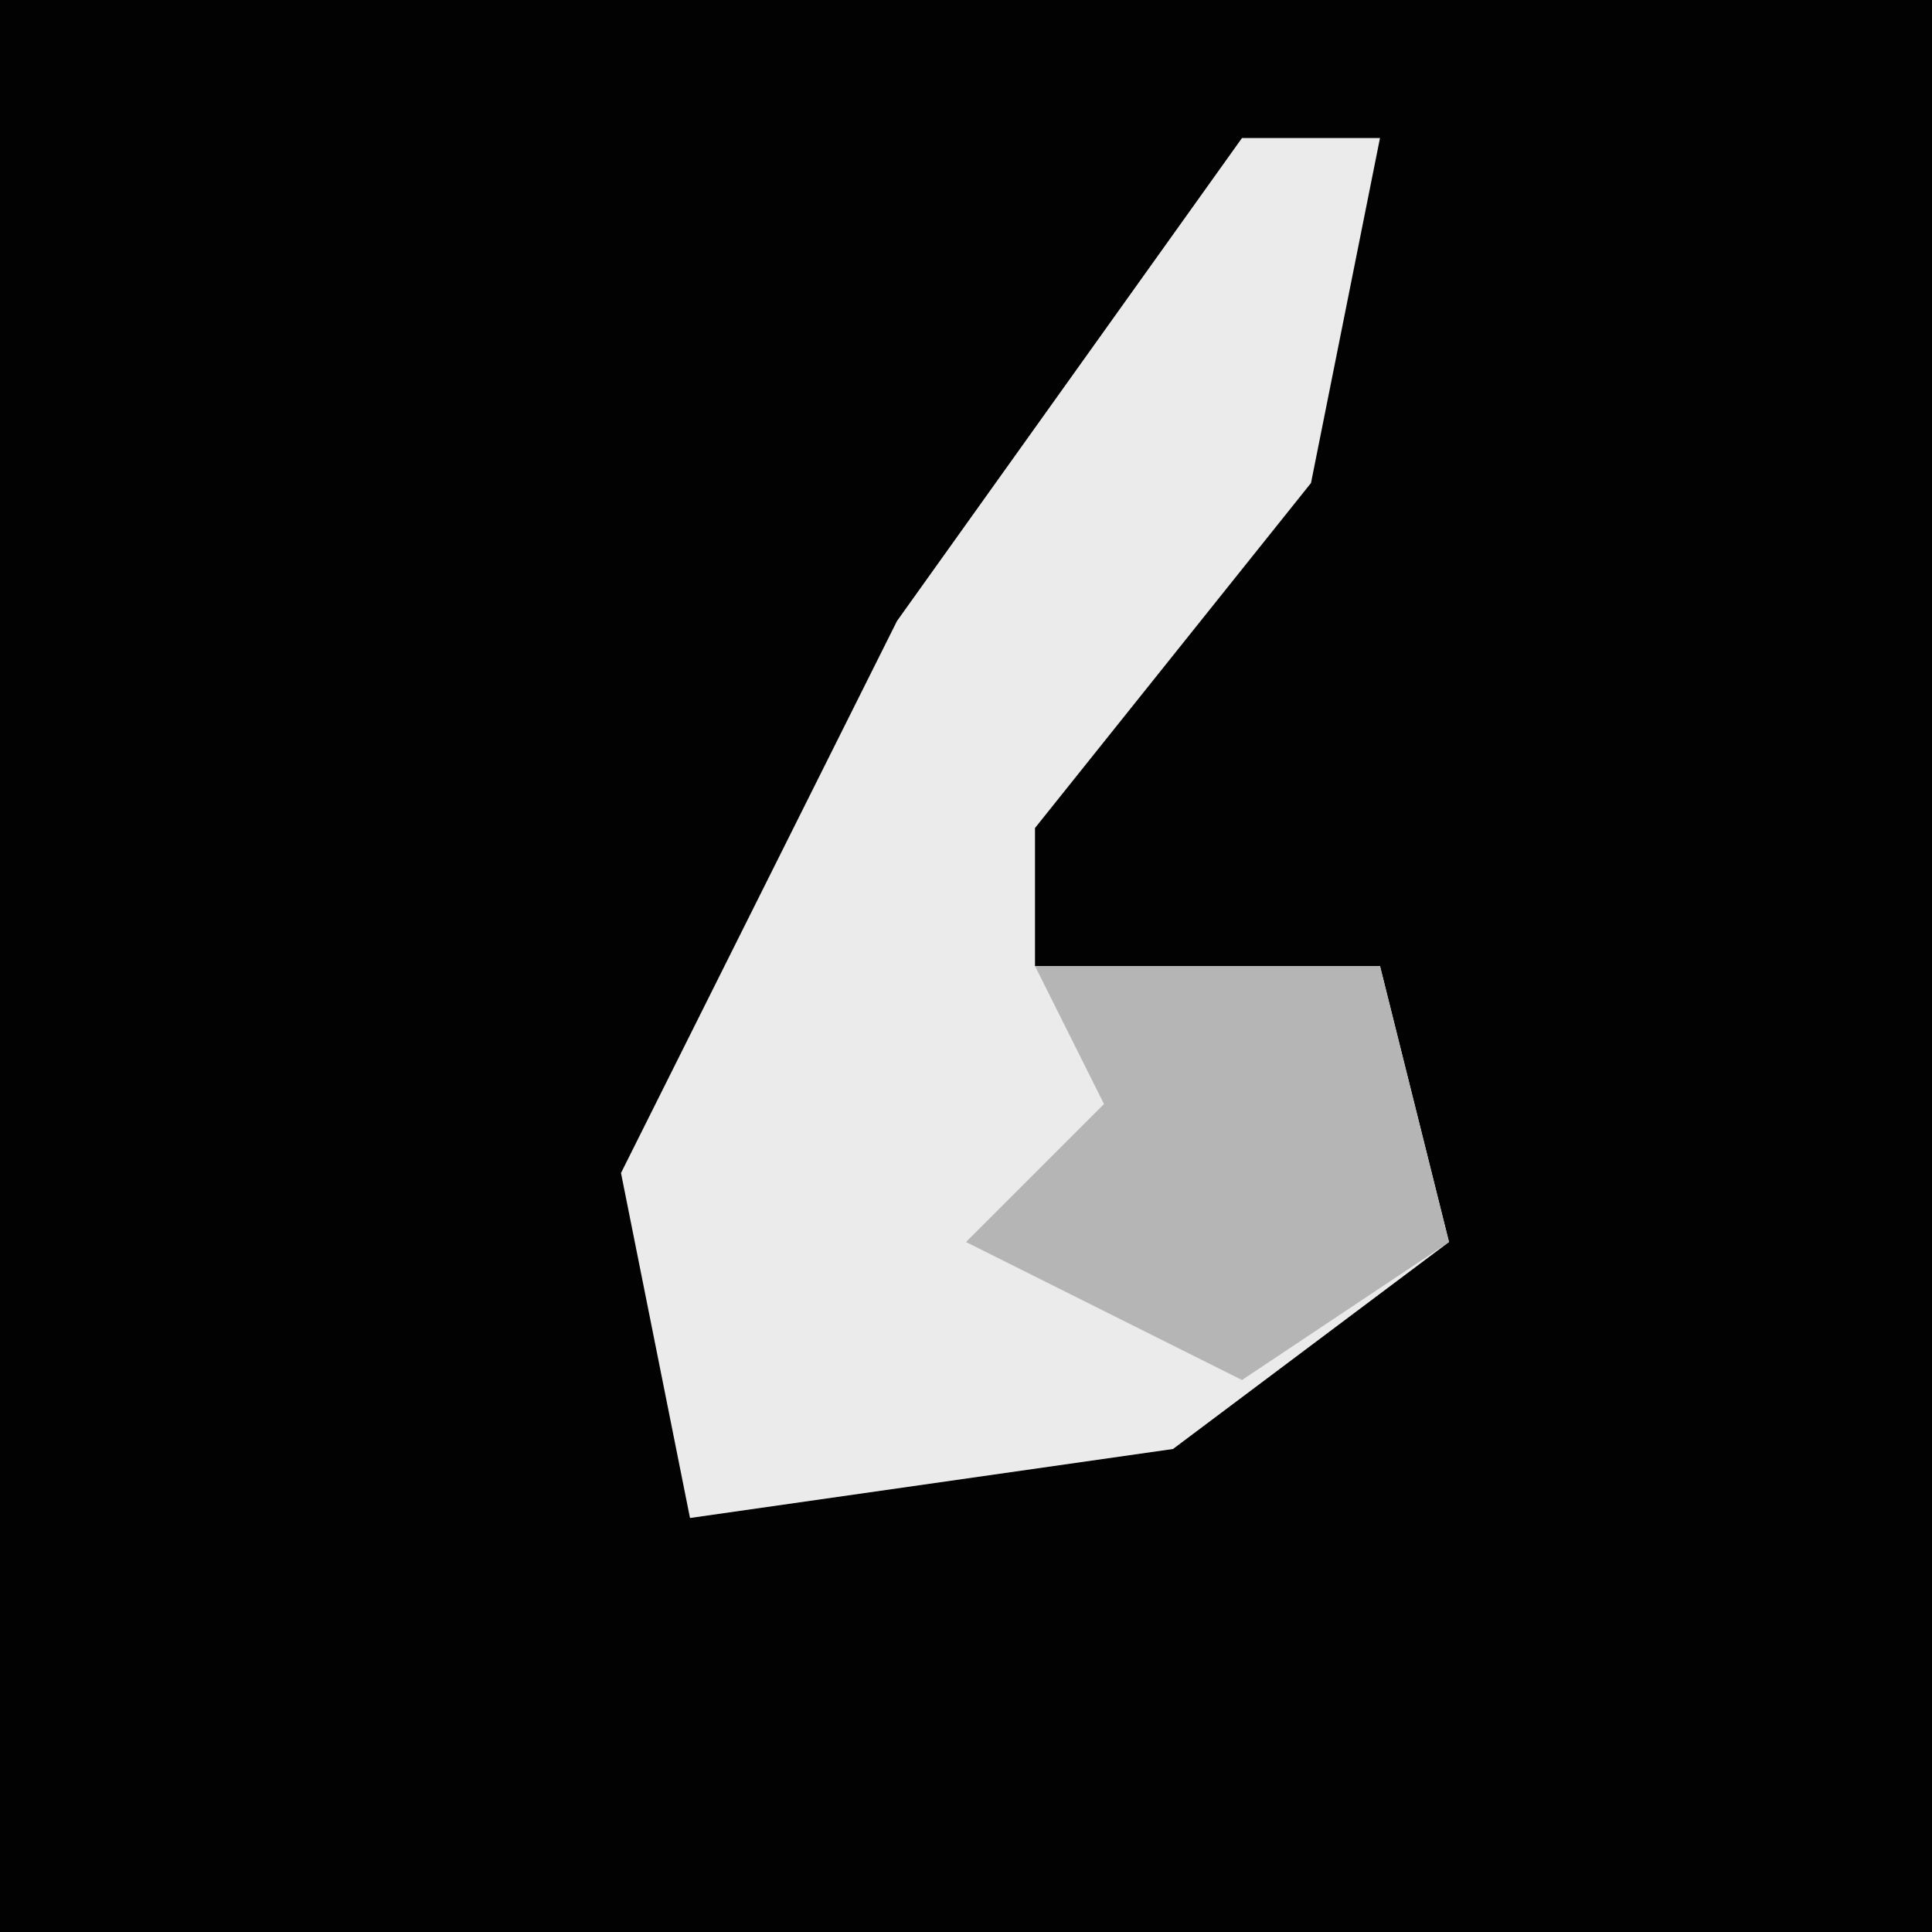 <?xml version="1.0" encoding="UTF-8"?>
<svg version="1.1" xmlns="http://www.w3.org/2000/svg" width="28" height="28">
<path d="M0,0 L28,0 L28,28 L0,28 Z " fill="#020202" transform="translate(0,0)"/>
<path d="M0,0 L2,0 L1,5 L-3,10 L-3,12 L2,12 L3,16 L-1,19 L-8,20 L-9,15 L-5,7 Z " fill="#EBEBEB" transform="translate(18,2)"/>
<path d="M0,0 L5,0 L6,4 L3,6 L-1,4 L1,2 Z " fill="#B5B5B5" transform="translate(15,14)"/>
</svg>
